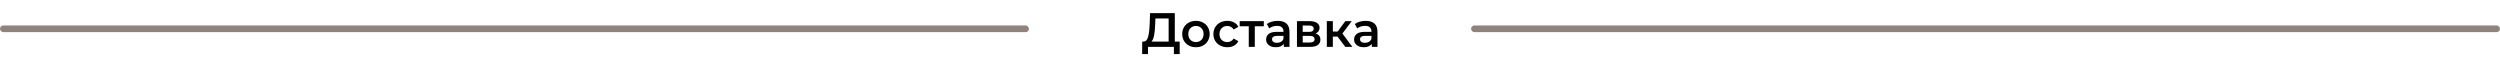 <svg width="1866" height="44" viewBox="0 0 1866 44" fill="none" xmlns="http://www.w3.org/2000/svg">
<path d="M880.512 31.04V40.364H876.192V35H856.86V40.364H852.504L852.54 31.04H853.62C855.204 30.968 856.308 29.804 856.932 27.548C857.58 25.268 857.976 22.016 858.12 17.792L858.408 9.8H876.876V31.04H880.512ZM862.224 18.224C862.104 21.488 861.84 24.212 861.432 26.396C861.024 28.556 860.376 30.104 859.488 31.04H872.268V13.76H862.404L862.224 18.224ZM892.631 35.252C890.687 35.252 888.935 34.832 887.375 33.992C885.815 33.152 884.591 31.988 883.703 30.5C882.839 28.988 882.407 27.284 882.407 25.388C882.407 23.492 882.839 21.8 883.703 20.312C884.591 18.824 885.815 17.66 887.375 16.82C888.935 15.98 890.687 15.56 892.631 15.56C894.599 15.56 896.363 15.98 897.923 16.82C899.483 17.66 900.695 18.824 901.559 20.312C902.447 21.8 902.891 23.492 902.891 25.388C902.891 27.284 902.447 28.988 901.559 30.5C900.695 31.988 899.483 33.152 897.923 33.992C896.363 34.832 894.599 35.252 892.631 35.252ZM892.631 31.4C894.287 31.4 895.655 30.848 896.735 29.744C897.815 28.64 898.355 27.188 898.355 25.388C898.355 23.588 897.815 22.136 896.735 21.032C895.655 19.928 894.287 19.376 892.631 19.376C890.975 19.376 889.607 19.928 888.527 21.032C887.471 22.136 886.943 23.588 886.943 25.388C886.943 27.188 887.471 28.64 888.527 29.744C889.607 30.848 890.975 31.4 892.631 31.4ZM916.085 35.252C914.093 35.252 912.305 34.832 910.721 33.992C909.137 33.152 907.901 31.988 907.013 30.5C906.125 28.988 905.681 27.284 905.681 25.388C905.681 23.492 906.125 21.8 907.013 20.312C907.901 18.824 909.125 17.66 910.685 16.82C912.269 15.98 914.069 15.56 916.085 15.56C917.981 15.56 919.637 15.944 921.053 16.712C922.493 17.48 923.573 18.584 924.293 20.024L920.837 22.04C920.285 21.152 919.589 20.492 918.749 20.06C917.933 19.604 917.033 19.376 916.049 19.376C914.369 19.376 912.977 19.928 911.873 21.032C910.769 22.112 910.217 23.564 910.217 25.388C910.217 27.212 910.757 28.676 911.837 29.78C912.941 30.86 914.345 31.4 916.049 31.4C917.033 31.4 917.933 31.184 918.749 30.752C919.589 30.296 920.285 29.624 920.837 28.736L924.293 30.752C923.549 32.192 922.457 33.308 921.017 34.1C919.601 34.868 917.957 35.252 916.085 35.252ZM943.307 19.592H936.575V35H932.075V19.592H925.307V15.776H943.307V19.592ZM953.735 15.56C956.567 15.56 958.727 16.244 960.215 17.612C961.727 18.956 962.483 20.996 962.483 23.732V35H958.235V32.66C957.683 33.5 956.891 34.148 955.859 34.604C954.851 35.036 953.627 35.252 952.187 35.252C950.747 35.252 949.487 35.012 948.407 34.532C947.327 34.028 946.487 33.344 945.887 32.48C945.311 31.592 945.023 30.596 945.023 29.492C945.023 27.764 945.659 26.384 946.931 25.352C948.227 24.296 950.255 23.768 953.015 23.768H957.983V23.48C957.983 22.136 957.575 21.104 956.759 20.384C955.967 19.664 954.779 19.304 953.195 19.304C952.115 19.304 951.047 19.472 949.991 19.808C948.959 20.144 948.083 20.612 947.363 21.212L945.599 17.936C946.607 17.168 947.819 16.58 949.235 16.172C950.651 15.764 952.151 15.56 953.735 15.56ZM953.123 31.976C954.251 31.976 955.247 31.724 956.111 31.22C956.999 30.692 957.623 29.948 957.983 28.988V26.756H953.339C950.747 26.756 949.451 27.608 949.451 29.312C949.451 30.128 949.775 30.776 950.423 31.256C951.071 31.736 951.971 31.976 953.123 31.976ZM981.983 24.992C984.359 25.712 985.547 27.248 985.547 29.6C985.547 31.328 984.899 32.66 983.603 33.596C982.307 34.532 980.387 35 977.843 35H968.051V15.776H977.447C979.799 15.776 981.635 16.208 982.955 17.072C984.275 17.936 984.935 19.16 984.935 20.744C984.935 21.728 984.671 22.58 984.143 23.3C983.639 24.02 982.919 24.584 981.983 24.992ZM972.335 23.804H977.051C979.379 23.804 980.543 23 980.543 21.392C980.543 19.832 979.379 19.052 977.051 19.052H972.335V23.804ZM977.483 31.724C979.955 31.724 981.191 30.92 981.191 29.312C981.191 28.472 980.903 27.848 980.327 27.44C979.751 27.008 978.851 26.792 977.627 26.792H972.335V31.724H977.483ZM998.332 27.296H994.84V35H990.34V15.776H994.84V23.552H998.44L1004.13 15.776H1008.95L1001.97 25.028L1009.42 35H1004.13L998.332 27.296ZM1019.41 15.56C1022.24 15.56 1024.4 16.244 1025.89 17.612C1027.4 18.956 1028.15 20.996 1028.15 23.732V35H1023.91V32.66C1023.35 33.5 1022.56 34.148 1021.53 34.604C1020.52 35.036 1019.3 35.252 1017.86 35.252C1016.42 35.252 1015.16 35.012 1014.08 34.532C1013 34.028 1012.16 33.344 1011.56 32.48C1010.98 31.592 1010.69 30.596 1010.69 29.492C1010.69 27.764 1011.33 26.384 1012.6 25.352C1013.9 24.296 1015.93 23.768 1018.69 23.768H1023.65V23.48C1023.65 22.136 1023.25 21.104 1022.43 20.384C1021.64 19.664 1020.45 19.304 1018.87 19.304C1017.79 19.304 1016.72 19.472 1015.66 19.808C1014.63 20.144 1013.75 20.612 1013.03 21.212L1011.27 17.936C1012.28 17.168 1013.49 16.58 1014.91 16.172C1016.32 15.764 1017.82 15.56 1019.41 15.56ZM1018.79 31.976C1019.92 31.976 1020.92 31.724 1021.78 31.22C1022.67 30.692 1023.29 29.948 1023.65 28.988V26.756H1019.01C1016.42 26.756 1015.12 27.608 1015.12 29.312C1015.12 30.128 1015.45 30.776 1016.09 31.256C1016.74 31.736 1017.64 31.976 1018.79 31.976Z" fill="black"/>
<rect x="1098" y="19" width="768" height="5" rx="2.5" fill="#8F837C"/>
<rect y="19" width="768" height="5" rx="2.5" fill="#8F837C"/>
</svg>
